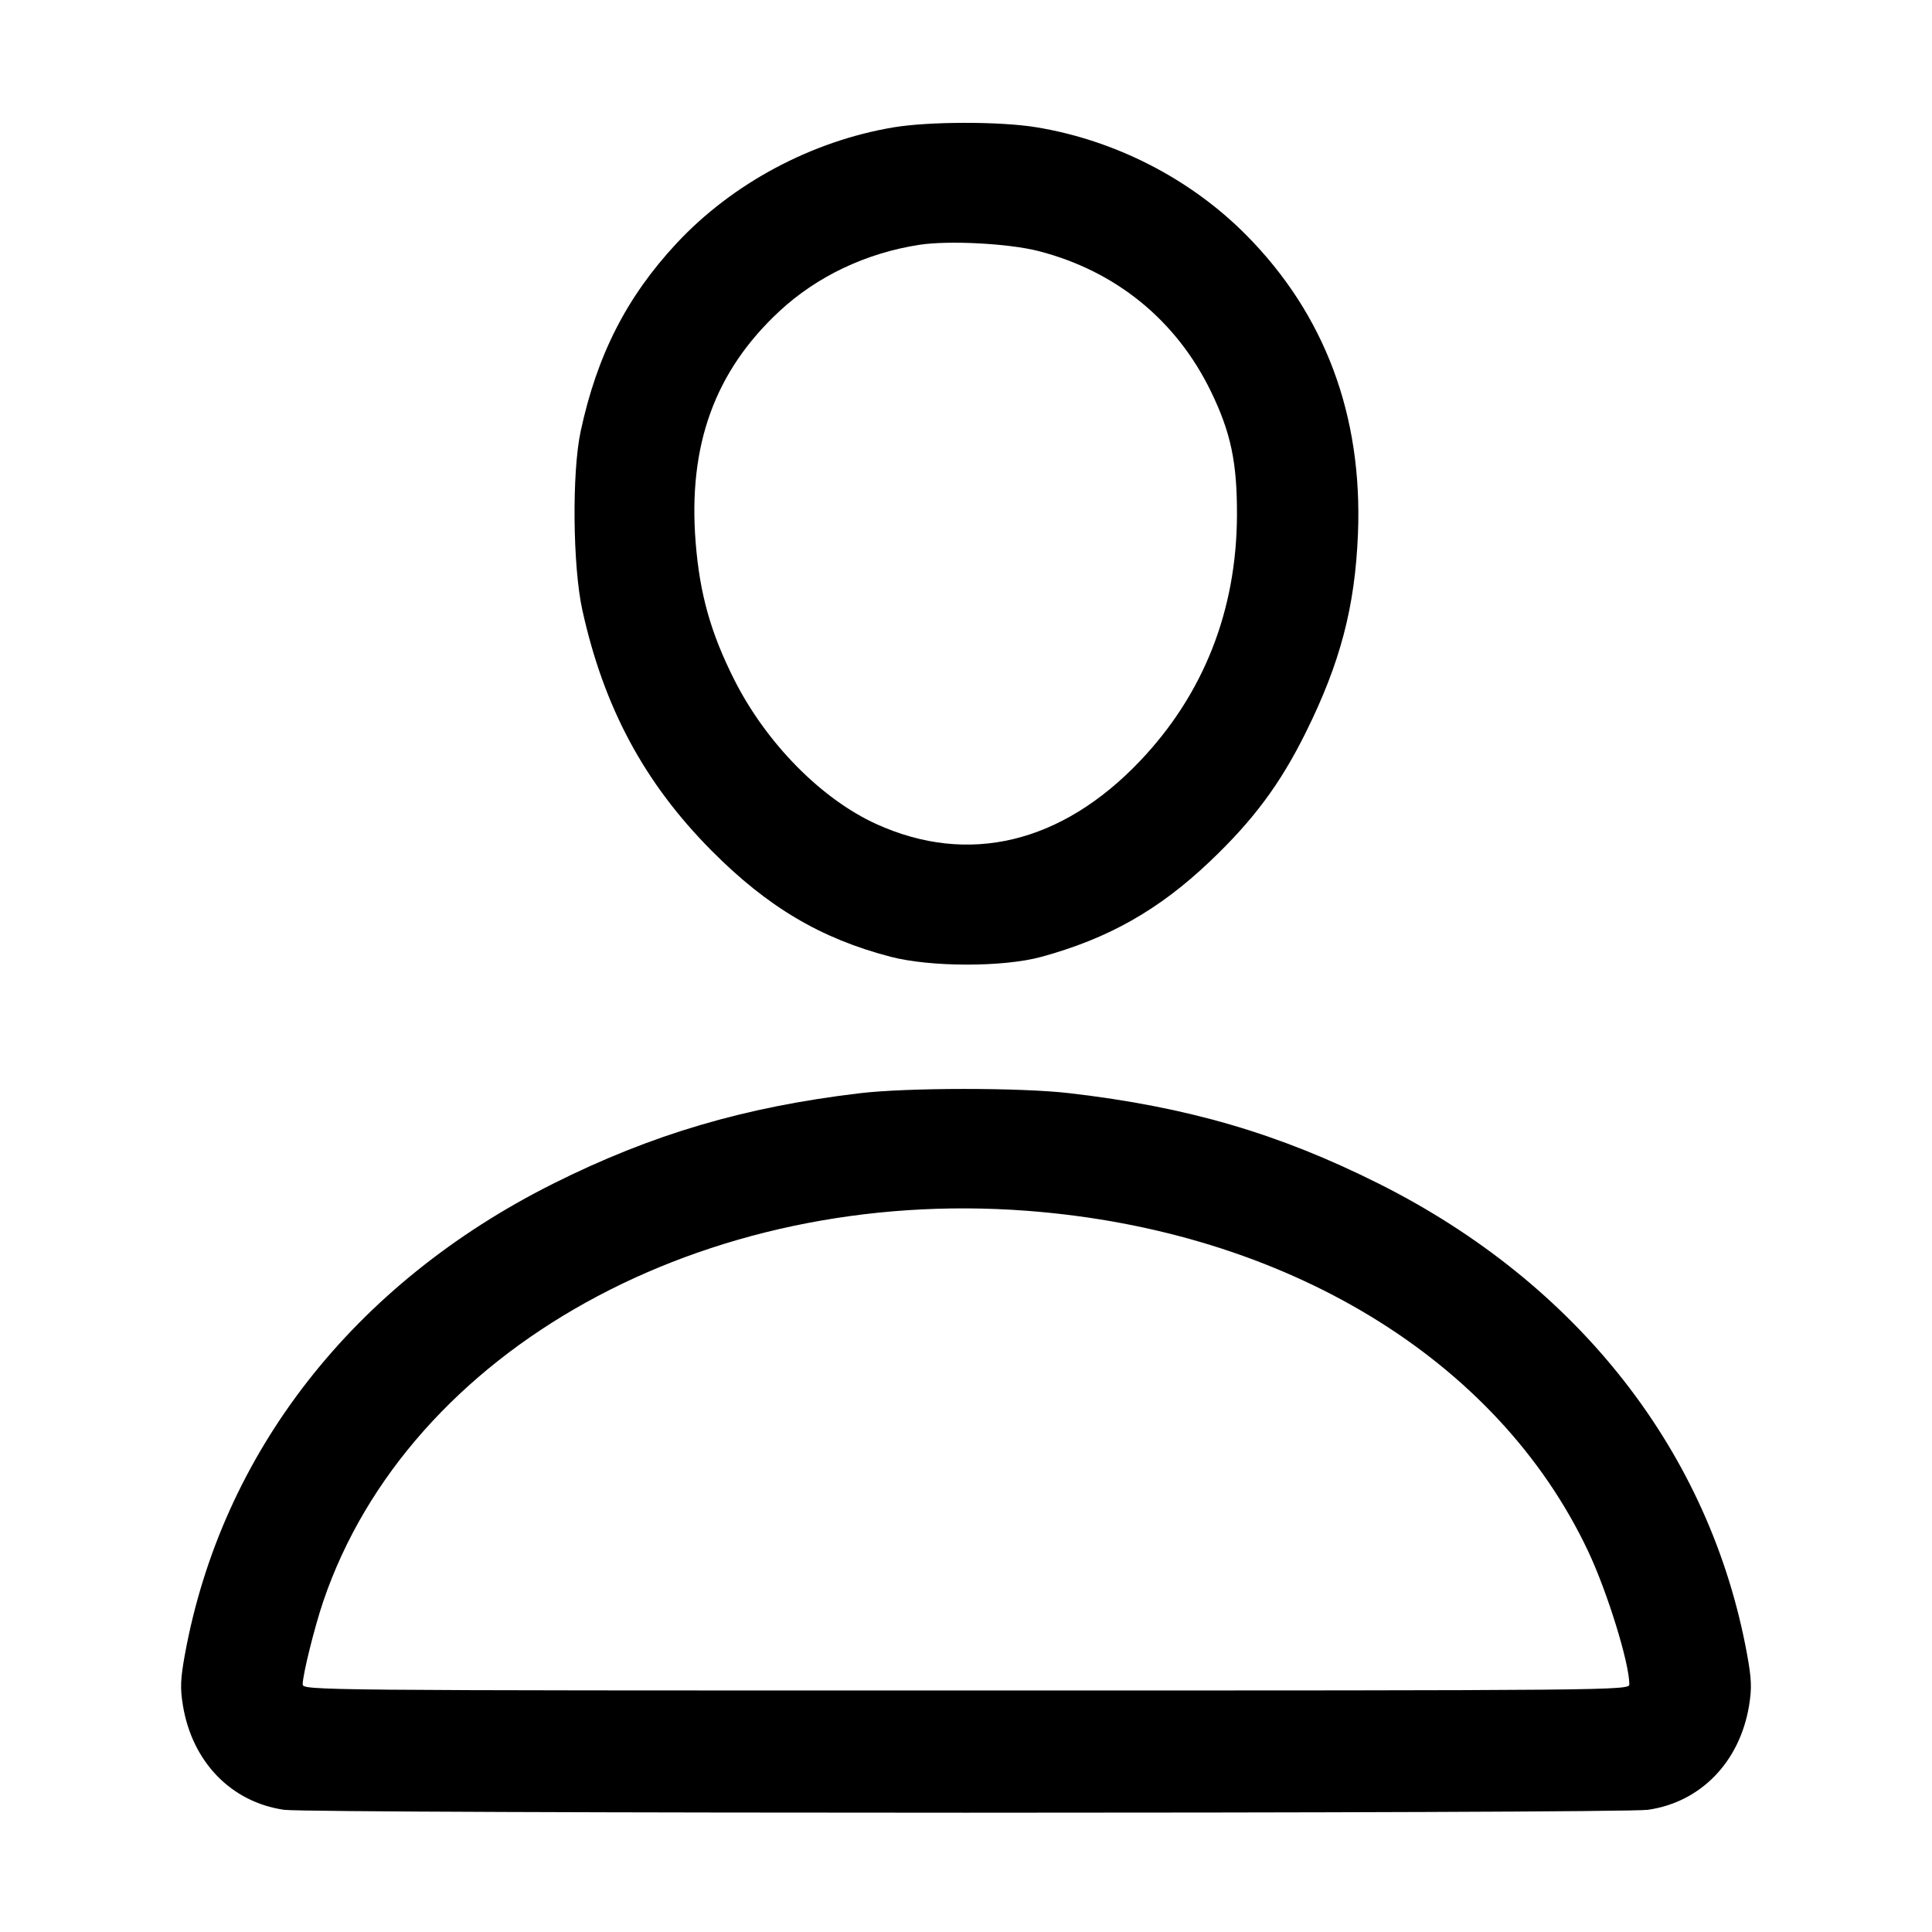 <svg xmlns="http://www.w3.org/2000/svg" width="512" height="512" viewBox="0 0 512 512"><path d="M236.746 33.757 C 215.054 37.404,194.090 48.613,179.315 64.467 C 166.083 78.664,158.210 94.100,153.873 114.347 C 151.542 125.231,151.776 150.079,154.318 161.632 C 160.001 187.463,170.726 207.448,188.542 225.401 C 203.361 240.335,217.446 248.694,235.947 253.536 C 246.552 256.311,265.849 256.337,275.920 253.589 C 293.694 248.738,307.046 241.192,320.567 228.354 C 332.143 217.362,339.257 207.804,346.035 194.133 C 355.203 175.644,359.098 160.813,359.875 141.429 C 361.132 110.089,351.112 83.321,330.240 62.266 C 315.458 47.355,295.444 37.101,274.487 33.702 C 264.924 32.151,246.137 32.178,236.746 33.757 M275.200 66.532 C 295.668 71.785,311.717 84.837,320.877 103.680 C 326.184 114.597,327.860 122.541,327.808 136.533 C 327.713 161.810,318.959 183.989,302.082 201.707 C 281.303 223.522,256.605 229.430,232.287 218.404 C 217.666 211.774,203.011 196.884,194.554 180.065 C 188.332 167.688,185.450 157.431,184.356 143.758 C 182.294 117.991,189.436 98.327,206.646 82.394 C 216.580 73.196,229.551 67.053,243.627 64.879 C 251.409 63.677,267.322 64.510,275.200 66.532 M227.840 289.718 C 197.333 293.338,172.679 300.615,146.526 313.720 C 93.746 340.168,58.768 384.903,49.000 438.451 C 47.815 444.948,47.721 447.419,48.482 452.014 C 50.958 466.954,61.284 477.593,75.274 479.616 C 82.377 480.644,429.623 480.644,436.726 479.616 C 450.716 477.593,461.042 466.954,463.518 452.014 C 464.279 447.419,464.185 444.948,463.000 438.451 C 453.231 384.899,418.276 340.205,365.436 313.705 C 338.893 300.393,314.723 293.327,283.307 289.694 C 270.392 288.200,240.525 288.213,227.840 289.718 M272.213 320.878 C 340.722 326.076,396.907 360.193,420.909 411.170 C 425.991 421.961,431.787 440.713,431.787 446.361 C 431.787 447.972,428.809 448.000,256.000 448.000 C 83.191 448.000,80.213 447.972,80.213 446.361 C 80.213 443.844,83.361 431.159,85.672 424.366 C 108.353 357.679,186.422 314.369,272.213 320.878 " stroke="none" fill-rule="evenodd" fill="black"></path></svg>